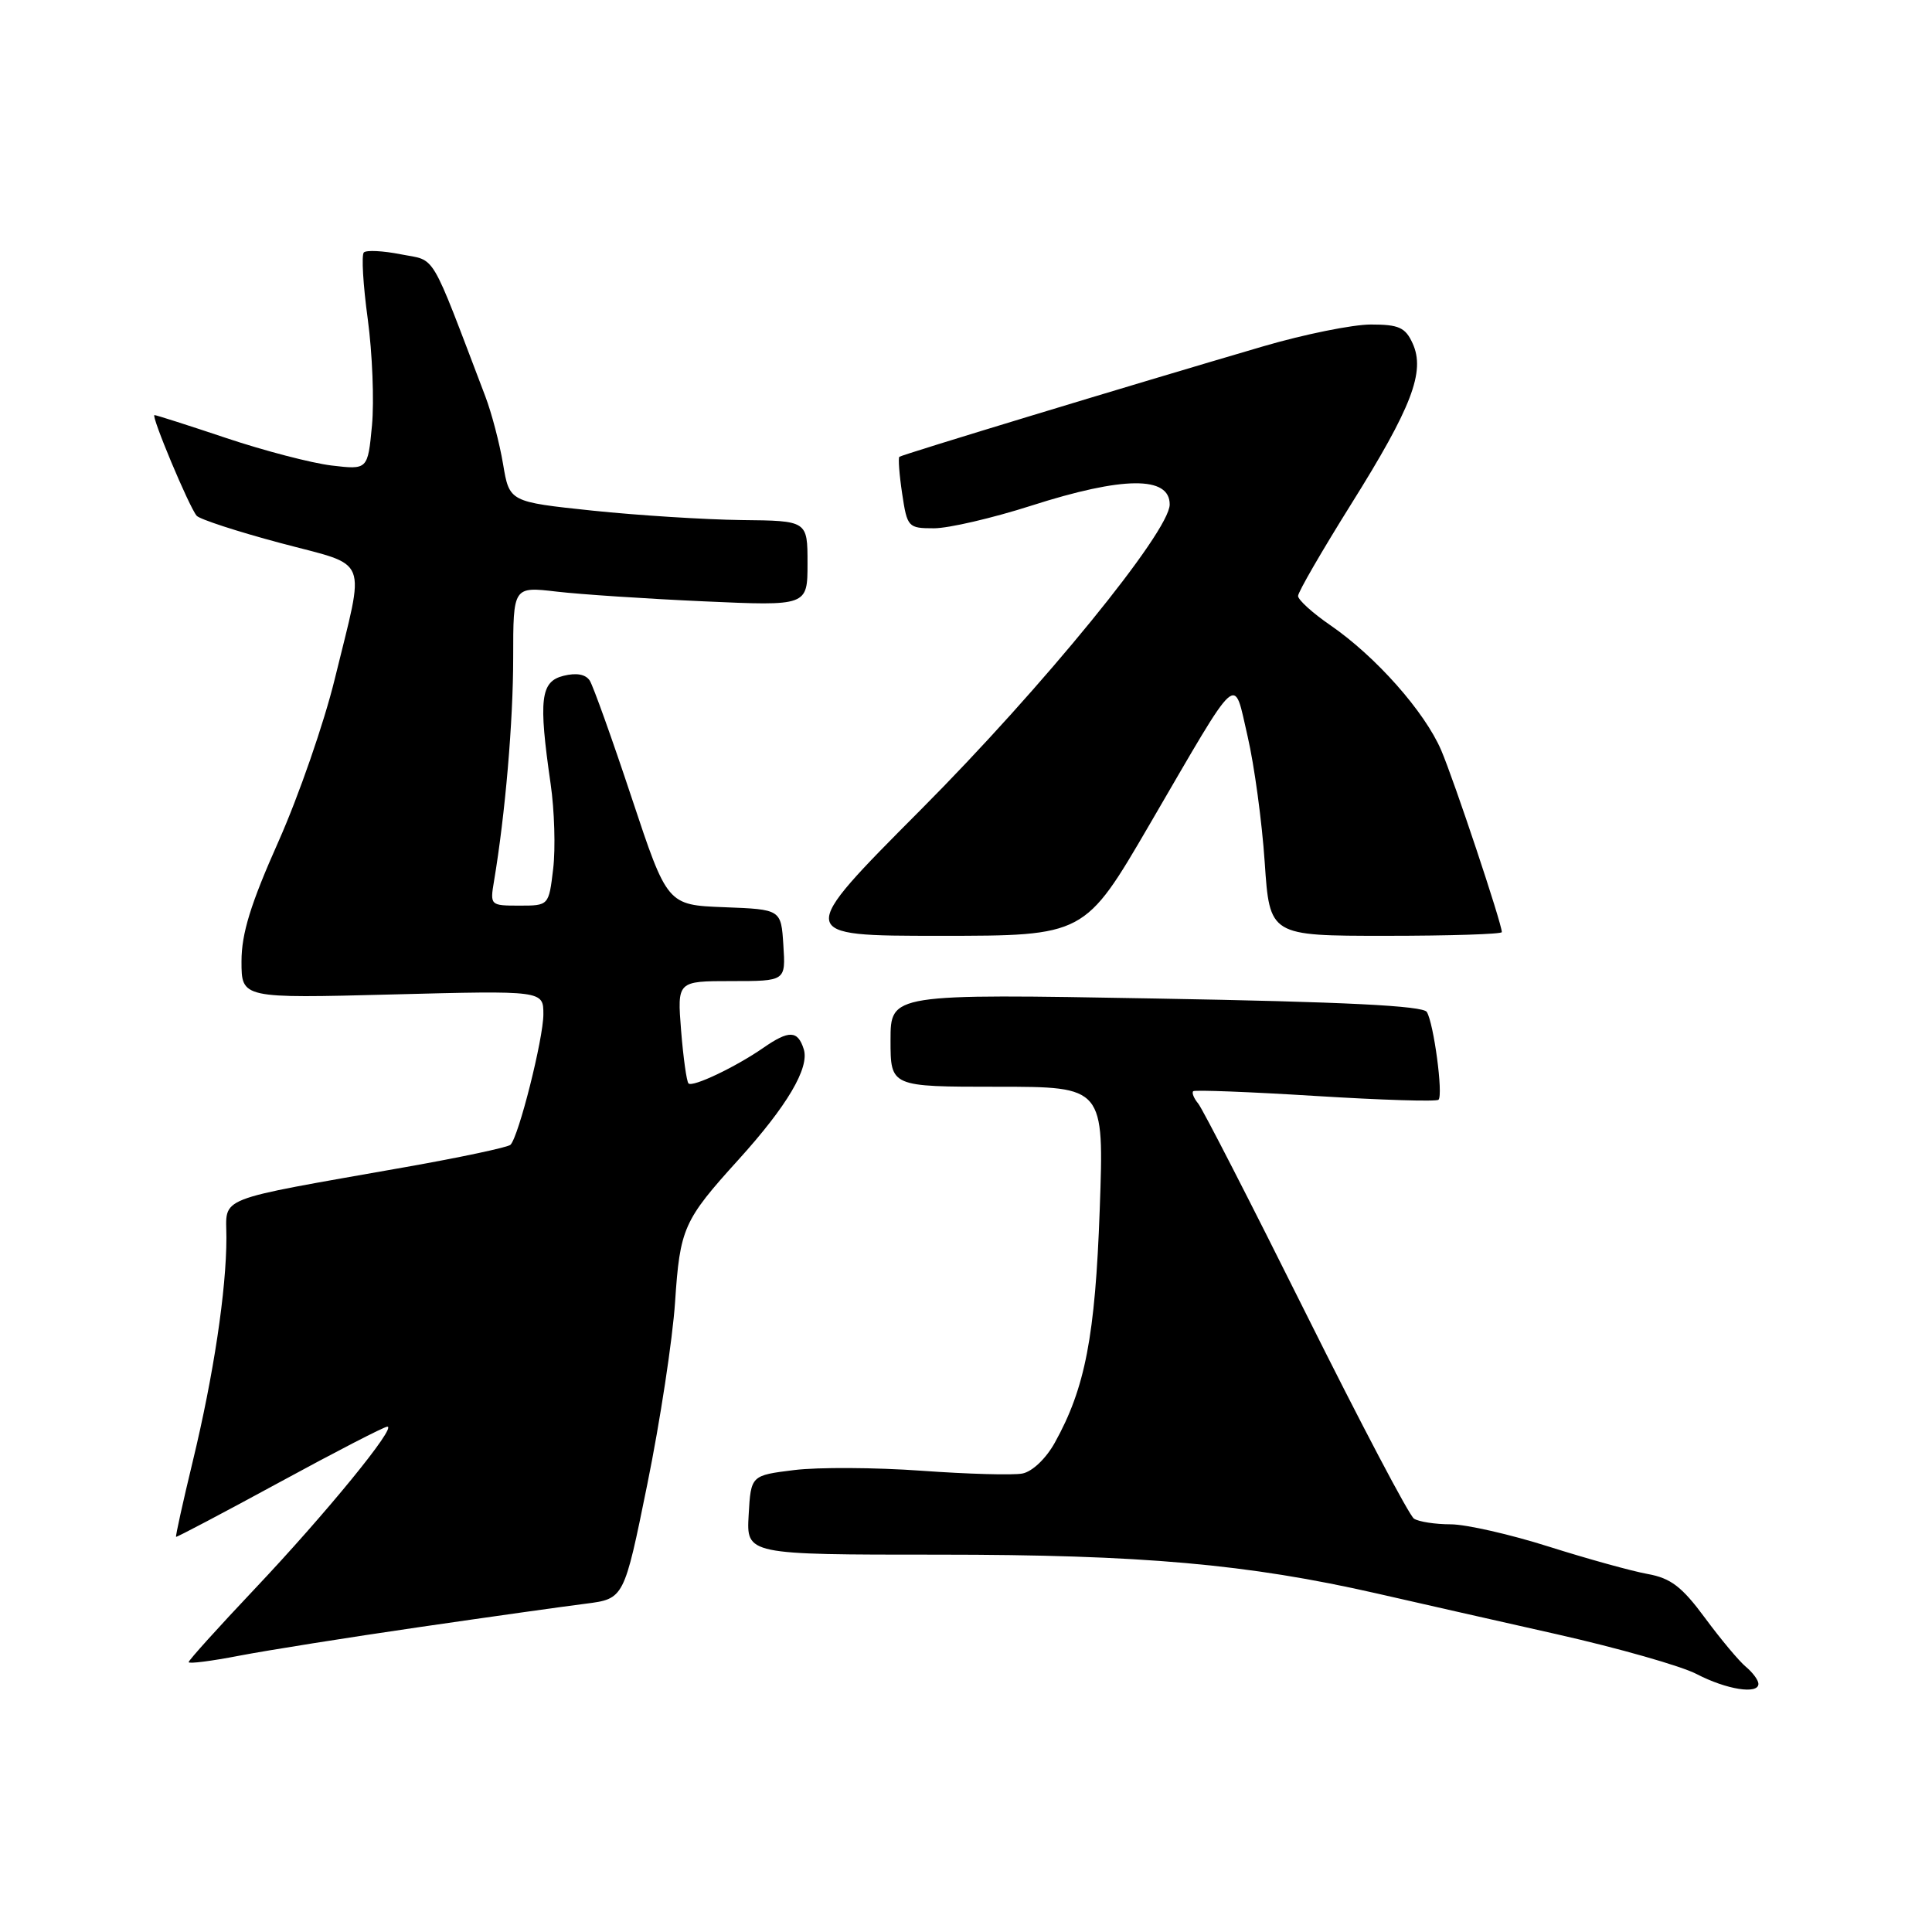 <?xml version="1.0" encoding="UTF-8" standalone="no"?>
<!DOCTYPE svg PUBLIC "-//W3C//DTD SVG 1.1//EN" "http://www.w3.org/Graphics/SVG/1.1/DTD/svg11.dtd" >
<svg xmlns="http://www.w3.org/2000/svg" xmlns:xlink="http://www.w3.org/1999/xlink" version="1.1" viewBox="0 0 256 256">
 <g >
 <path fill="currentColor"
d=" M 233.00 223.12 C 233.00 222.64 232.26 221.63 231.35 220.87 C 230.44 220.12 227.99 217.19 225.91 214.37 C 222.86 210.24 221.38 209.11 218.31 208.56 C 216.21 208.18 210.33 206.55 205.24 204.94 C 200.14 203.32 194.29 201.99 192.24 201.98 C 190.18 201.98 187.99 201.64 187.36 201.23 C 186.73 200.83 180.28 188.57 173.02 174.00 C 165.76 159.43 159.35 146.93 158.77 146.23 C 158.19 145.53 157.89 144.79 158.11 144.59 C 158.32 144.40 165.62 144.68 174.31 145.22 C 183.01 145.76 190.34 145.99 190.61 145.72 C 191.25 145.08 189.98 135.59 189.06 134.09 C 188.55 133.27 178.21 132.75 153.17 132.31 C 118.00 131.68 118.00 131.68 118.00 137.84 C 118.00 144.00 118.00 144.00 132.15 144.00 C 146.30 144.00 146.30 144.00 145.72 160.25 C 145.12 177.06 143.79 183.93 139.77 191.16 C 138.60 193.27 136.78 195.00 135.47 195.25 C 134.23 195.49 128.21 195.32 122.10 194.88 C 115.98 194.44 108.39 194.40 105.24 194.79 C 99.50 195.50 99.50 195.50 99.20 200.75 C 98.90 206.00 98.90 206.00 124.40 206.00 C 151.29 206.00 165.34 207.25 182.43 211.14 C 187.42 212.28 198.17 214.72 206.31 216.55 C 214.46 218.39 222.78 220.76 224.81 221.82 C 228.77 223.88 233.00 224.55 233.00 223.12 Z  M 55.50 215.61 C 64.85 214.25 74.79 212.85 77.60 212.50 C 82.69 211.85 82.69 211.85 85.77 196.68 C 87.47 188.33 89.12 177.47 89.45 172.54 C 90.10 162.75 90.56 161.71 97.82 153.70 C 104.30 146.55 107.29 141.49 106.50 139.02 C 105.71 136.52 104.55 136.48 101.15 138.84 C 97.49 141.38 91.77 144.10 91.23 143.56 C 90.98 143.31 90.54 140.16 90.25 136.56 C 89.73 130.00 89.73 130.00 96.92 130.00 C 104.11 130.00 104.11 130.00 103.80 125.25 C 103.50 120.50 103.50 120.50 95.96 120.21 C 88.42 119.92 88.42 119.92 83.70 105.71 C 81.11 97.90 78.60 90.91 78.15 90.19 C 77.60 89.34 76.38 89.12 74.66 89.55 C 71.62 90.31 71.34 92.65 72.96 103.86 C 73.47 107.36 73.62 112.42 73.30 115.11 C 72.72 120.00 72.72 120.00 68.82 120.00 C 64.96 120.00 64.92 119.96 65.46 116.75 C 66.95 107.87 68.00 95.60 68.00 87.14 C 68.00 77.72 68.00 77.72 73.75 78.39 C 76.91 78.76 85.69 79.34 93.25 79.68 C 107.00 80.30 107.00 80.30 107.00 74.65 C 107.00 69.00 107.00 69.00 98.25 68.91 C 93.44 68.85 84.55 68.29 78.50 67.66 C 67.50 66.50 67.50 66.50 66.66 61.50 C 66.20 58.75 65.14 54.70 64.30 52.50 C 56.85 32.93 57.86 34.63 53.13 33.70 C 50.76 33.23 48.55 33.12 48.21 33.45 C 47.88 33.79 48.11 37.76 48.73 42.28 C 49.34 46.80 49.59 53.14 49.29 56.37 C 48.73 62.25 48.73 62.25 43.92 61.68 C 41.28 61.36 35.02 59.73 30.00 58.05 C 24.99 56.37 20.70 55.00 20.47 55.00 C 19.96 55.00 25.06 67.18 26.06 68.34 C 26.45 68.80 31.44 70.43 37.14 71.95 C 49.13 75.16 48.41 73.35 44.35 90.00 C 42.94 95.78 39.59 105.45 36.90 111.50 C 33.20 119.80 32.00 123.70 32.00 127.39 C 32.00 132.29 32.00 132.29 52.00 131.77 C 72.00 131.25 72.00 131.25 72.00 134.40 C 72.00 137.61 68.73 150.61 67.64 151.69 C 67.31 152.02 61.07 153.35 53.77 154.64 C 28.07 159.19 30.00 158.43 30.00 164.00 C 30.00 170.93 28.30 182.22 25.54 193.64 C 24.23 199.06 23.24 203.56 23.33 203.64 C 23.42 203.71 29.57 200.47 37.00 196.43 C 44.42 192.39 50.87 189.06 51.32 189.04 C 52.65 188.98 43.16 200.59 33.75 210.54 C 28.94 215.63 25.00 219.99 25.00 220.24 C 25.00 220.49 28.04 220.10 31.75 219.38 C 35.46 218.67 46.15 216.97 55.50 215.61 Z  M 152.33 109.24 C 164.47 88.41 163.40 89.36 165.32 97.59 C 166.20 101.39 167.22 108.89 167.58 114.25 C 168.24 124.00 168.24 124.00 183.62 124.00 C 192.08 124.00 199.00 123.78 199.00 123.51 C 199.00 122.37 192.68 103.42 190.97 99.42 C 188.77 94.29 182.29 86.98 176.27 82.84 C 173.92 81.23 172.00 79.48 172.00 78.97 C 172.00 78.45 175.16 73.00 179.01 66.84 C 187.07 53.97 188.89 49.24 187.18 45.50 C 186.22 43.39 185.36 43.00 181.65 43.00 C 179.23 43.00 172.81 44.30 167.38 45.89 C 149.81 51.04 119.51 60.24 119.17 60.53 C 119.00 60.69 119.16 62.88 119.54 65.41 C 120.21 69.87 120.33 70.00 123.76 70.00 C 125.70 70.00 131.51 68.65 136.66 67.00 C 148.83 63.10 155.02 63.05 154.99 66.86 C 154.95 70.47 138.16 91.07 122.05 107.25 C 105.38 124.00 105.38 124.00 124.55 124.00 C 143.73 124.00 143.73 124.00 152.33 109.24 Z "/>
</g>
</svg>